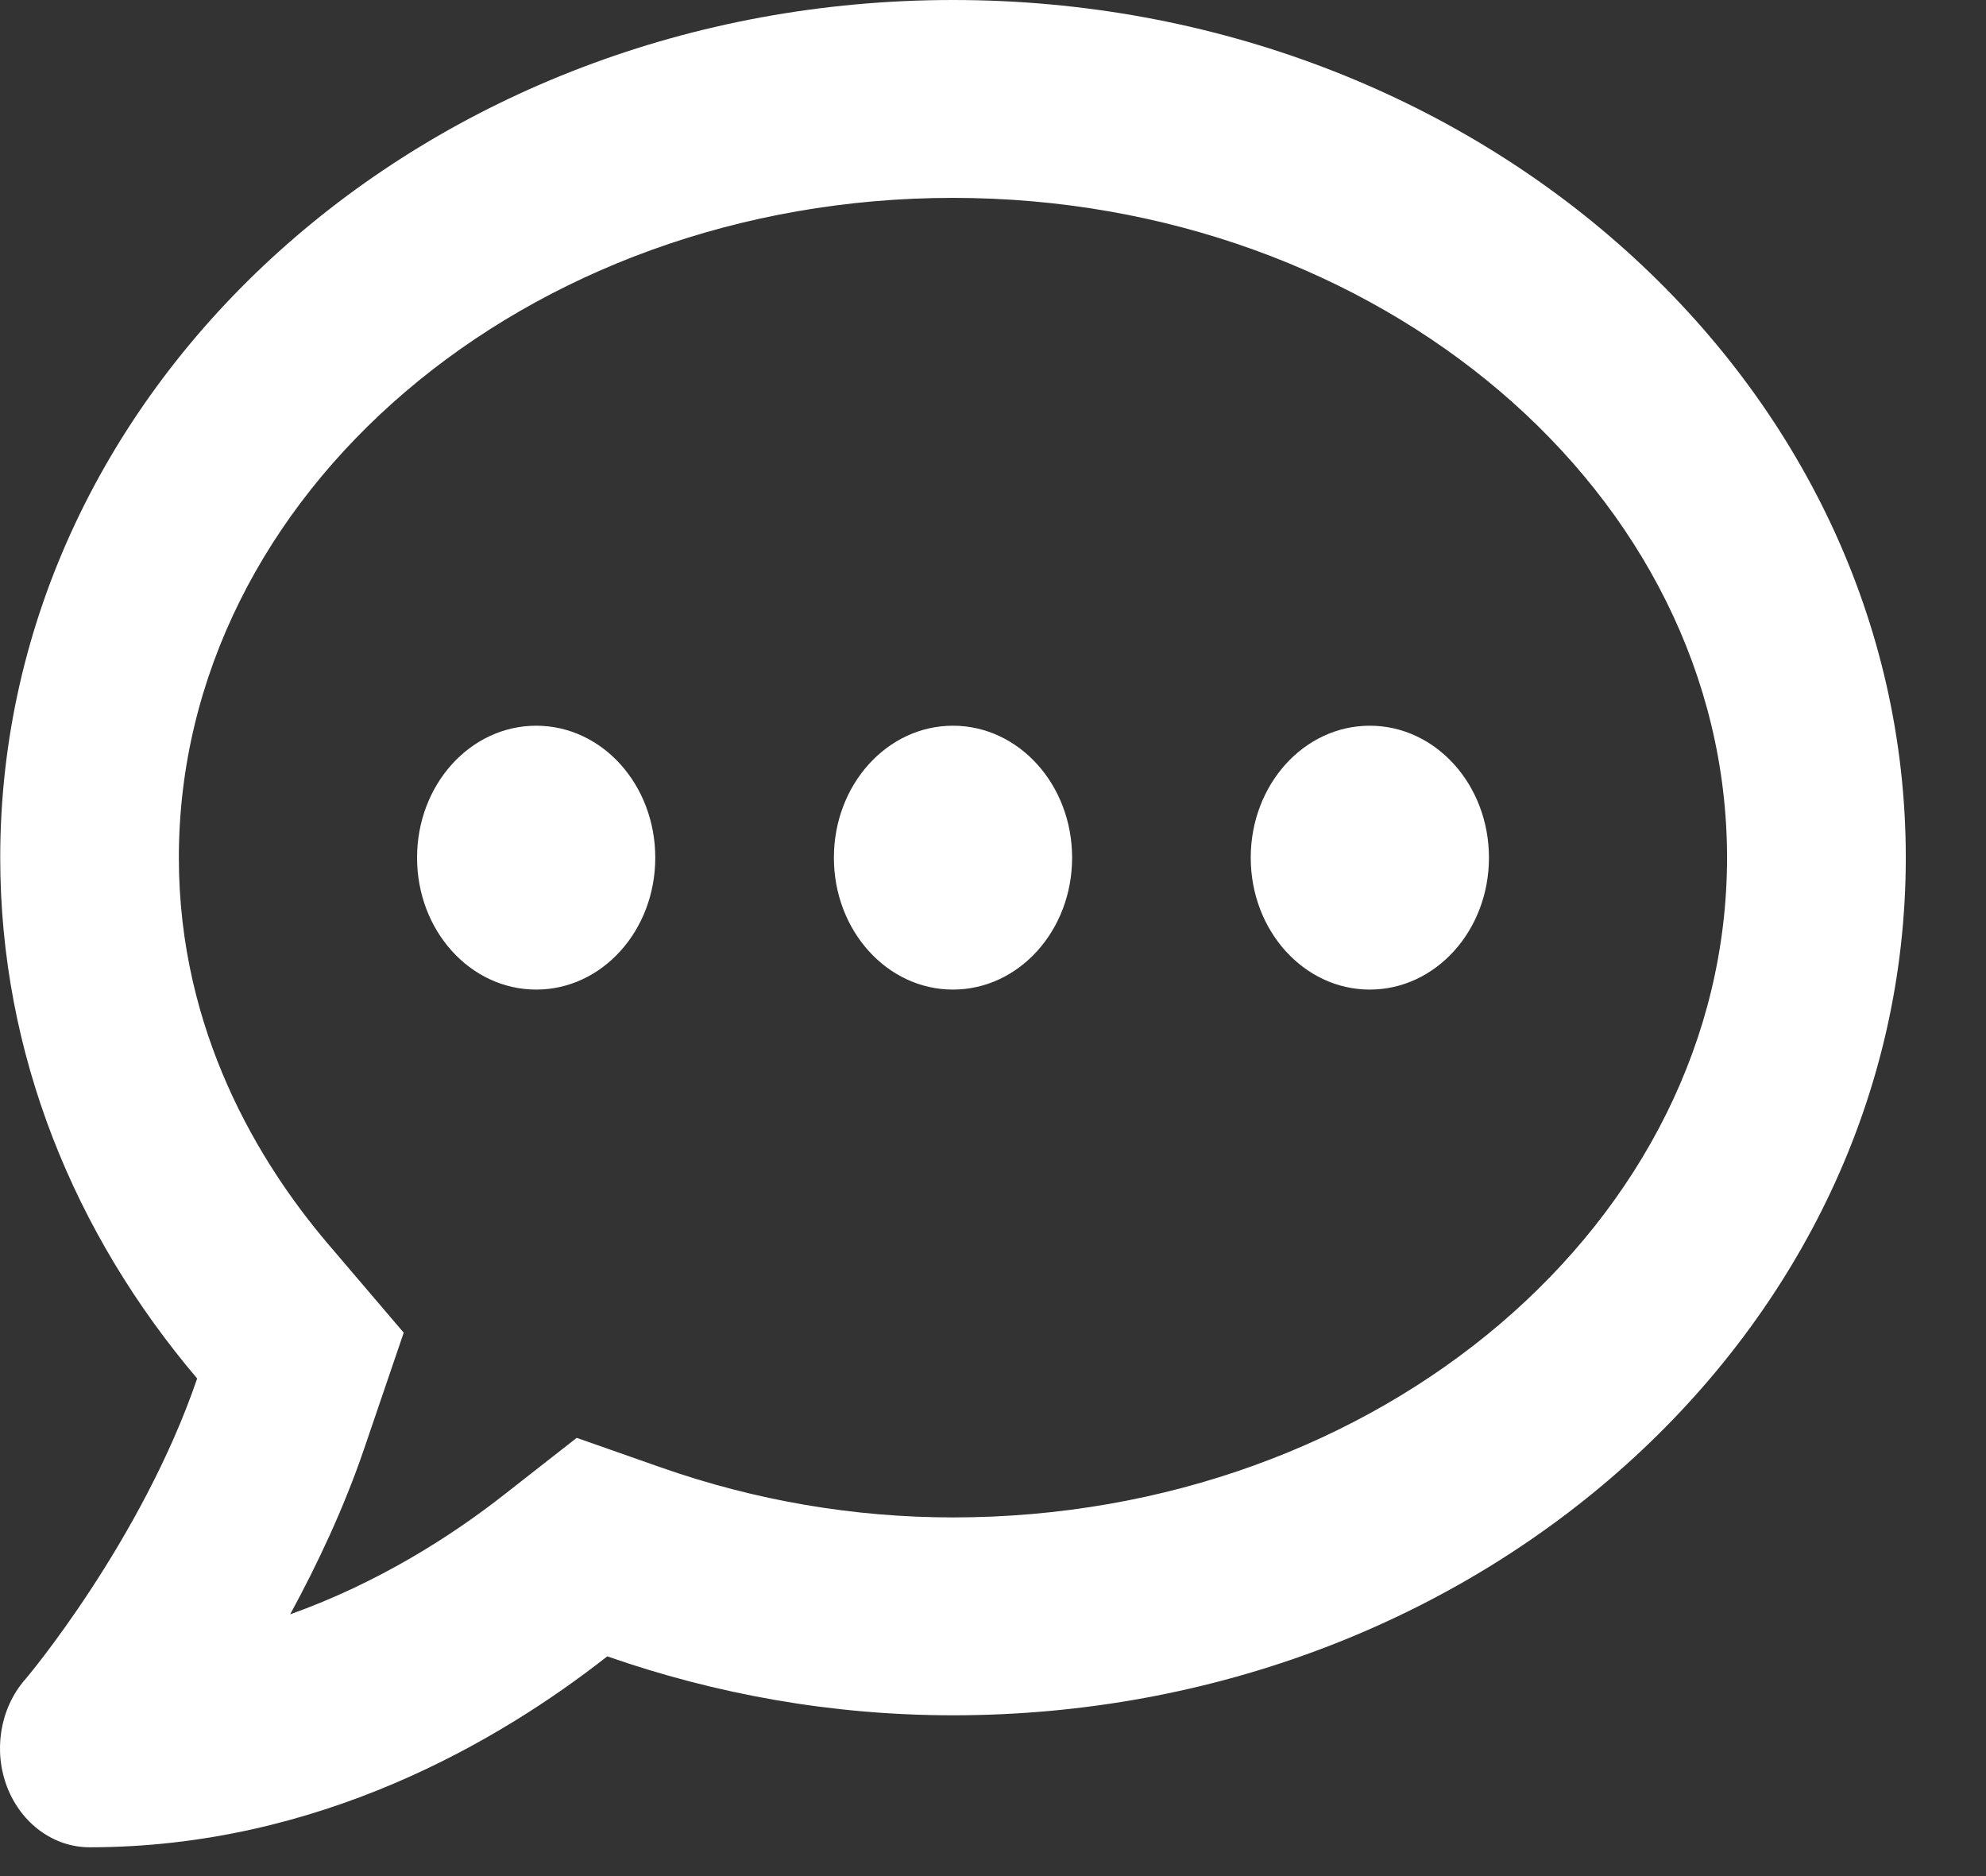 <svg width="18" height="17" viewBox="0 0 18 17" fill="none" xmlns="http://www.w3.org/2000/svg">
<rect x="0" y="0" width="18" height="17" fill="#333333" stroke="none"/>
<path d="M4.86 6.576C4.262 6.576 3.78 7.11 3.78 7.772C3.78 8.433 4.262 8.967 4.86 8.967C5.457 8.967 5.939 8.433 5.939 7.772C5.939 7.11 5.457 6.576 4.86 6.576ZM8.637 6.576C8.04 6.576 7.558 7.11 7.558 7.772C7.558 8.433 8.04 8.967 8.637 8.967C9.234 8.967 9.717 8.433 9.717 7.772C9.717 7.11 9.234 6.576 8.637 6.576ZM12.415 6.576C11.818 6.576 11.336 7.11 11.336 7.772C11.336 8.433 11.818 8.967 12.415 8.967C13.012 8.967 13.495 8.433 13.495 7.772C13.495 7.11 13.012 6.576 12.415 6.576ZM8.637 0C3.868 0 0.002 3.479 0.002 7.772C0.002 9.55 0.673 11.179 1.787 12.491C1.284 13.963 0.238 15.211 0.221 15.226C-0.001 15.487 -0.062 15.868 0.066 16.197C0.195 16.526 0.488 16.739 0.812 16.739C2.886 16.739 4.522 15.779 5.504 15.009C6.479 15.349 7.531 15.543 8.637 15.543C13.407 15.543 17.273 12.065 17.273 7.772C17.273 3.479 13.407 0 8.637 0ZM8.637 13.75C7.737 13.75 6.846 13.597 5.993 13.298L5.227 13.029L4.569 13.544C4.087 13.922 3.426 14.344 2.63 14.628C2.876 14.176 3.116 13.668 3.301 13.126L3.659 12.076L2.964 11.261C2.353 10.54 1.621 9.349 1.621 7.772C1.621 4.476 4.768 1.793 8.637 1.793C12.506 1.793 15.653 4.476 15.653 7.772C15.653 11.067 12.506 13.75 8.637 13.75Z" fill="white"/>
</svg>
